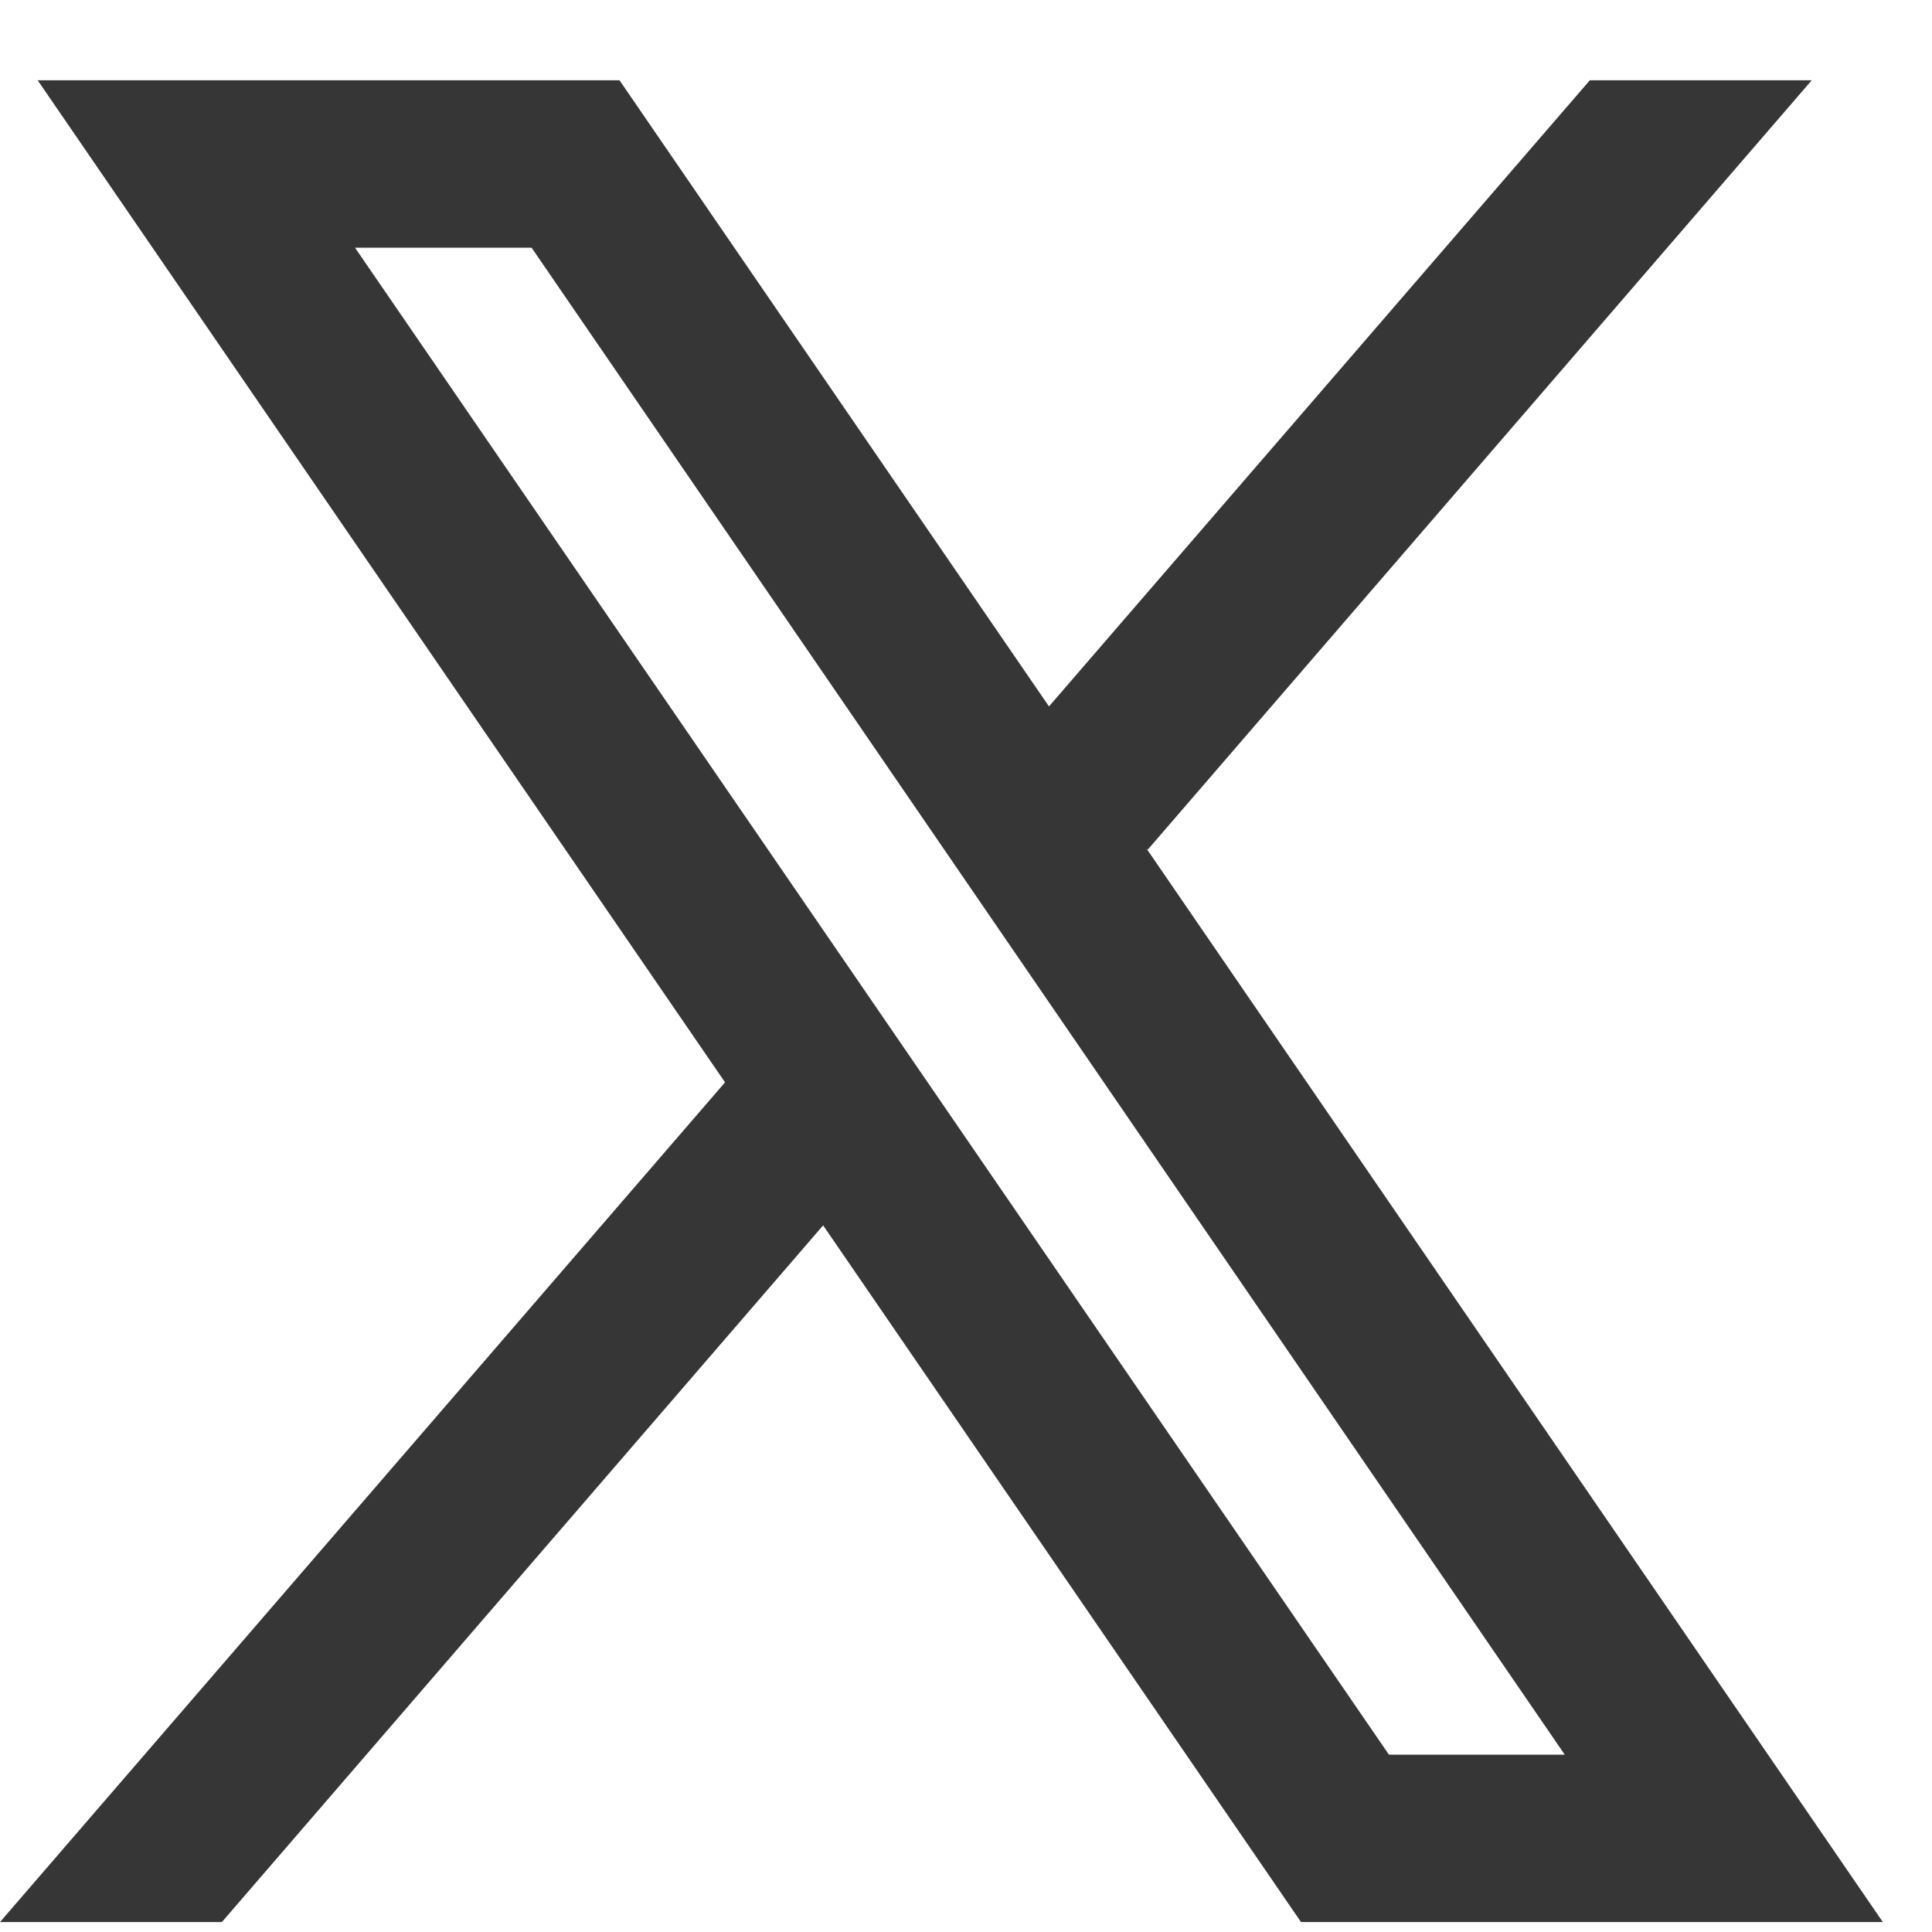<svg width="20" height="20" viewBox="0 0 20 20" fill="none" xmlns="http://www.w3.org/2000/svg">
<path d="M19.491 19.897L11.869 8.785L11.882 8.795L18.755 0.831H16.458L10.859 7.313L6.413 0.831H0.39L7.506 11.205L7.505 11.205L0 19.897H2.297L8.521 12.685L13.468 19.897H19.491ZM5.503 2.564L16.198 18.164H14.378L3.675 2.564H5.503Z" fill="#363636"/>
</svg>
